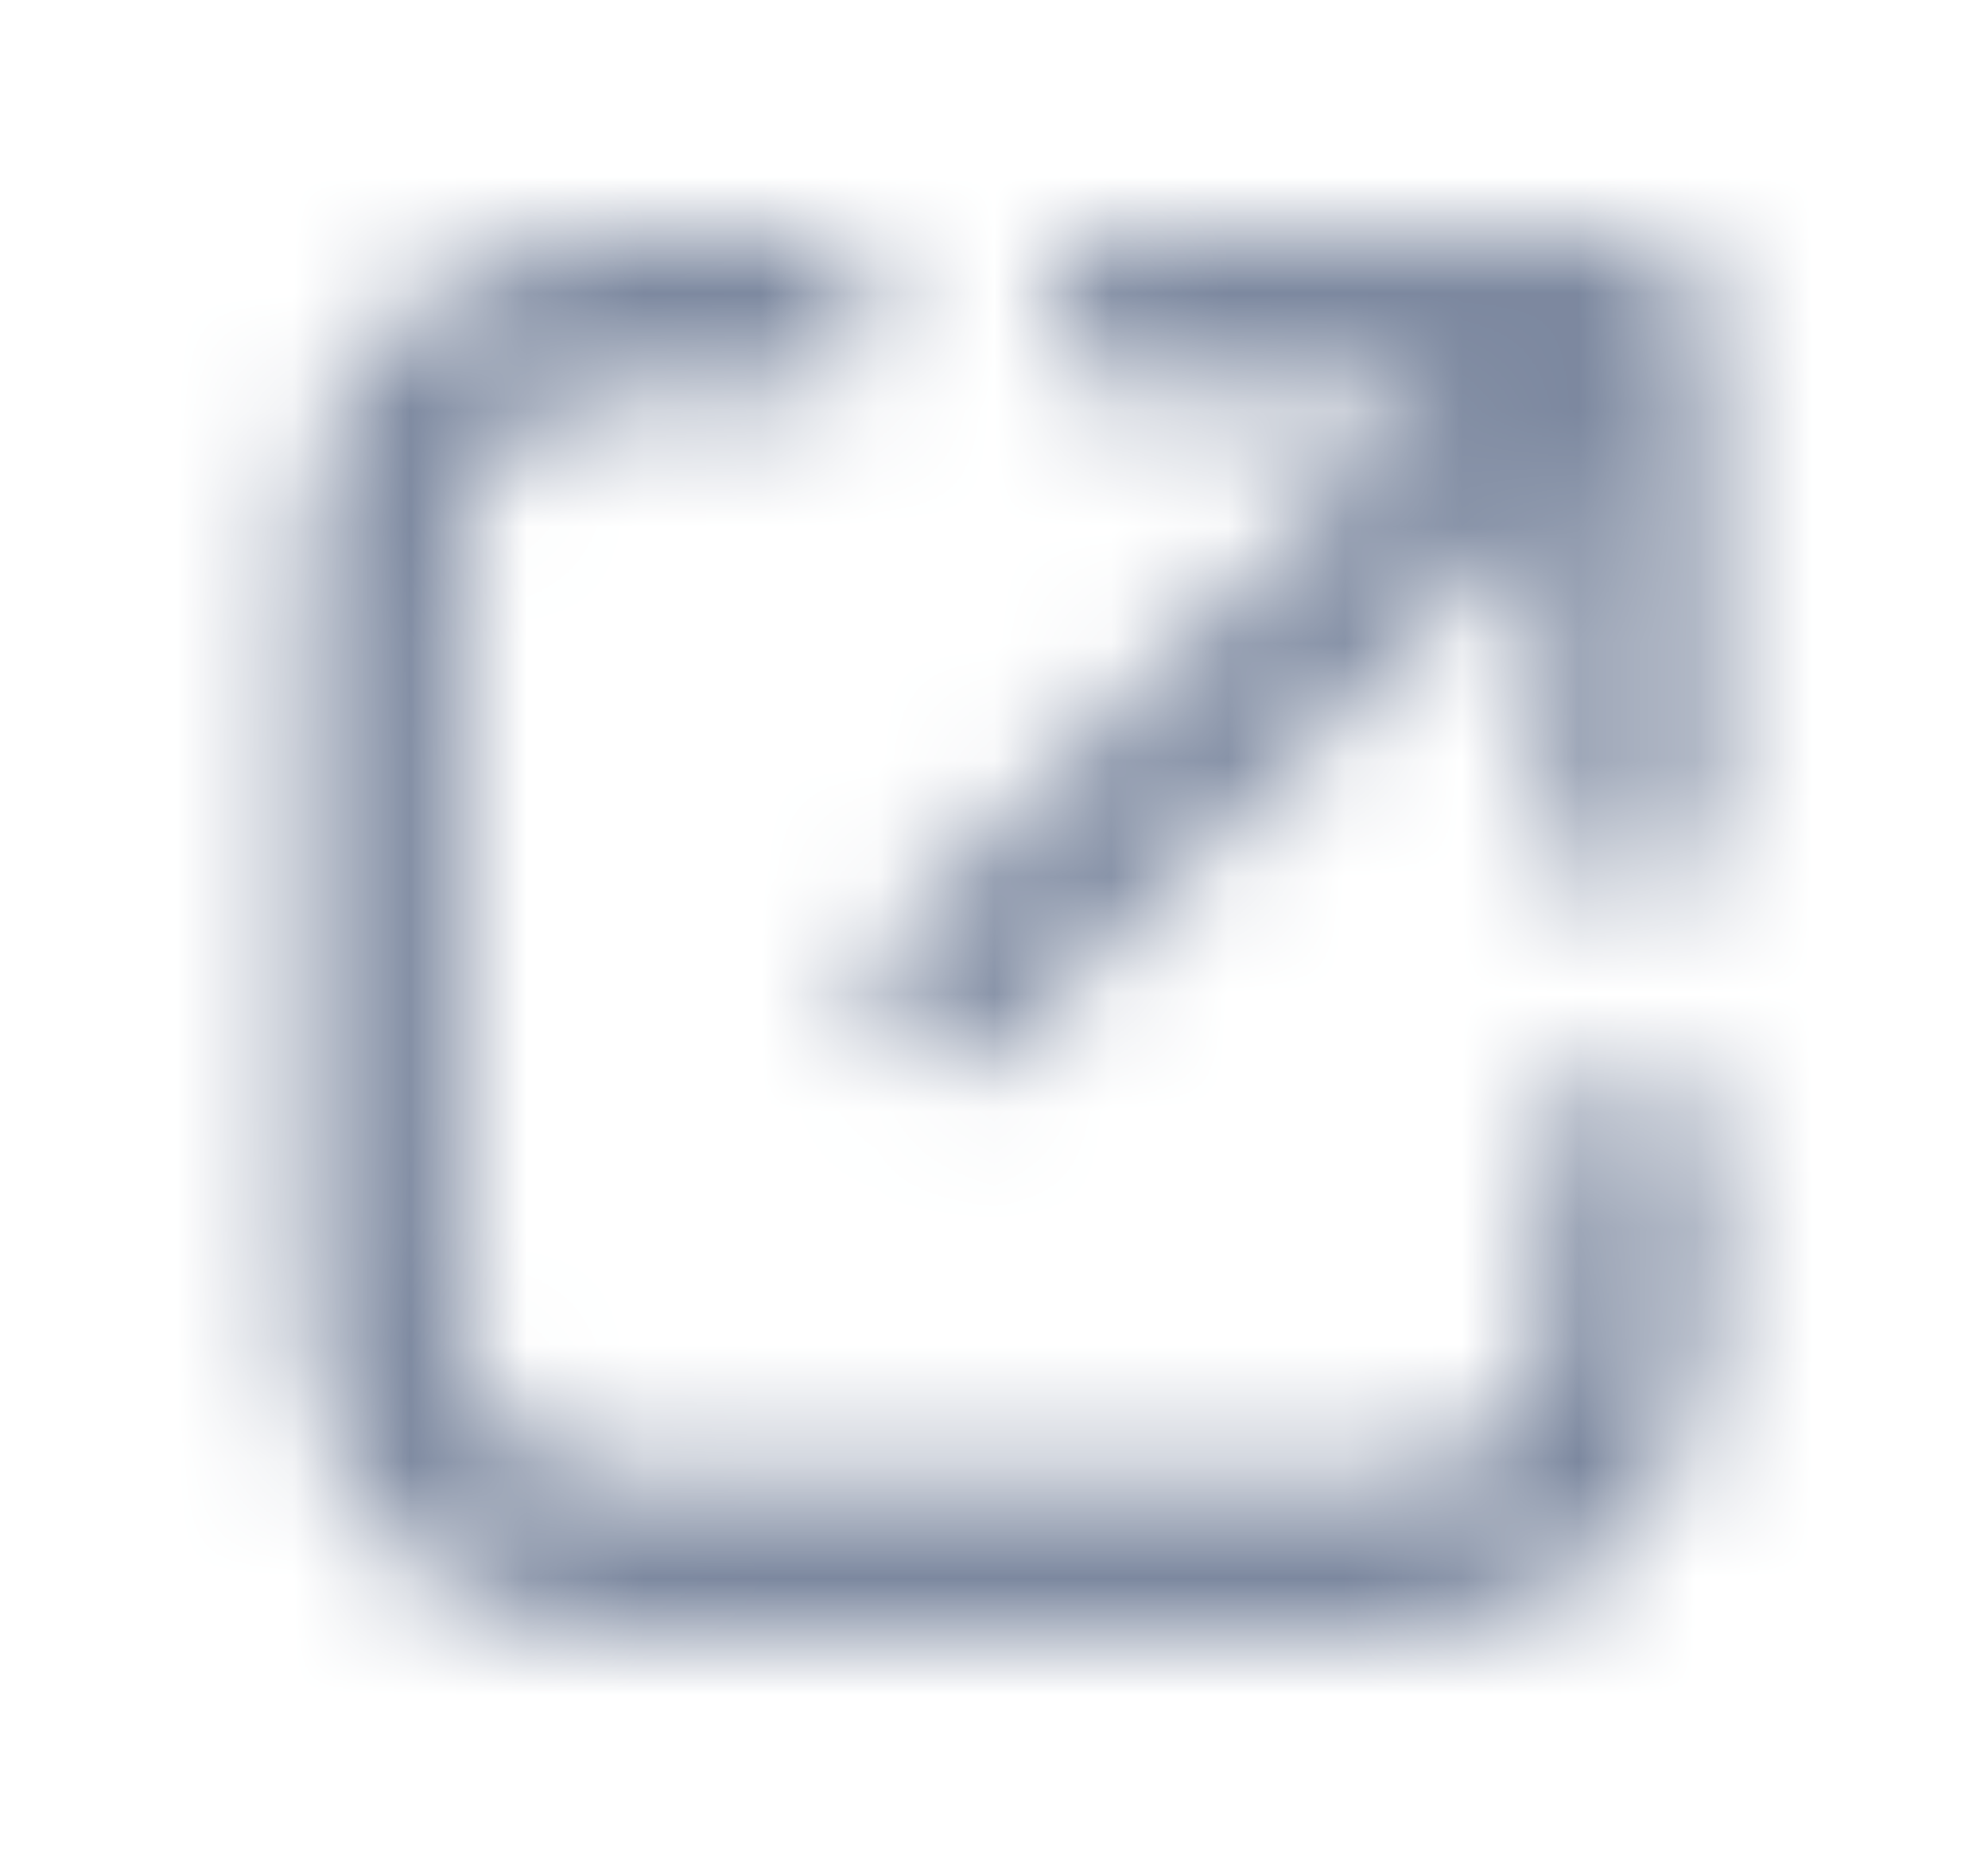 <svg width="17" height="16" viewBox="0 0 17 16" fill="none" xmlns="http://www.w3.org/2000/svg">
<mask id="mask0_7276_18134" style="mask-type:alpha" maskUnits="userSpaceOnUse" x="0" y="-1" width="17" height="18">
<path fill-rule="evenodd" clip-rule="evenodd" d="M9.611 3.333C9.243 3.333 8.945 3.035 8.945 2.667C8.945 2.298 9.243 2 9.611 2H13.934C14.302 2 14.6 2.298 14.6 2.667V6.989C14.6 7.357 14.302 7.655 13.934 7.655C13.565 7.655 13.267 7.357 13.267 6.989V4.276L8.587 8.956C8.326 9.217 7.904 9.217 7.644 8.956C7.384 8.696 7.384 8.274 7.644 8.013L12.324 3.333H9.611Z" fill="#191E26"/>
<path fill-rule="evenodd" clip-rule="evenodd" d="M6.439 2L6.822 2C7.191 2 7.489 2.298 7.489 2.667C7.489 3.035 7.191 3.333 6.822 3.333H6.467C5.896 3.333 5.508 3.334 5.207 3.358C4.915 3.382 4.766 3.426 4.661 3.479C4.411 3.606 4.207 3.81 4.079 4.061C4.026 4.166 3.982 4.315 3.958 4.607C3.934 4.907 3.933 5.296 3.933 5.867V10.133C3.933 10.704 3.934 11.093 3.958 11.393C3.982 11.685 4.026 11.834 4.079 11.939C4.207 12.19 4.411 12.393 4.661 12.521C4.766 12.575 4.915 12.618 5.207 12.642C5.508 12.666 5.896 12.667 6.467 12.667H10.733C11.305 12.667 11.693 12.666 11.993 12.642C12.285 12.618 12.434 12.575 12.539 12.521C12.79 12.393 12.994 12.19 13.121 11.939C13.175 11.834 13.218 11.685 13.242 11.393C13.266 11.093 13.267 10.704 13.267 10.133V9.778C13.267 9.41 13.565 9.111 13.933 9.111C14.302 9.111 14.6 9.41 14.6 9.778V10.161C14.6 10.697 14.6 11.14 14.571 11.501C14.54 11.876 14.474 12.22 14.309 12.544C14.054 13.046 13.646 13.454 13.144 13.709C12.82 13.874 12.476 13.94 12.101 13.97C11.741 14 11.298 14 10.761 14H6.439C5.903 14 5.46 14 5.099 13.97C4.724 13.94 4.38 13.874 4.056 13.709C3.554 13.454 3.146 13.046 2.891 12.544C2.726 12.22 2.66 11.876 2.63 11.501C2.6 11.14 2.6 10.697 2.6 10.161V5.839C2.6 5.302 2.6 4.86 2.63 4.499C2.66 4.124 2.726 3.78 2.891 3.456C3.146 2.954 3.554 2.546 4.056 2.291C4.38 2.126 4.724 2.06 5.099 2.029C5.46 2 5.903 2 6.439 2Z" fill="#191E26"/>
</mask>
<g mask="url(#mask0_7276_18134)">
<rect x="0.6" width="16" height="16" fill="#7C889F"/>
</g>
</svg>
